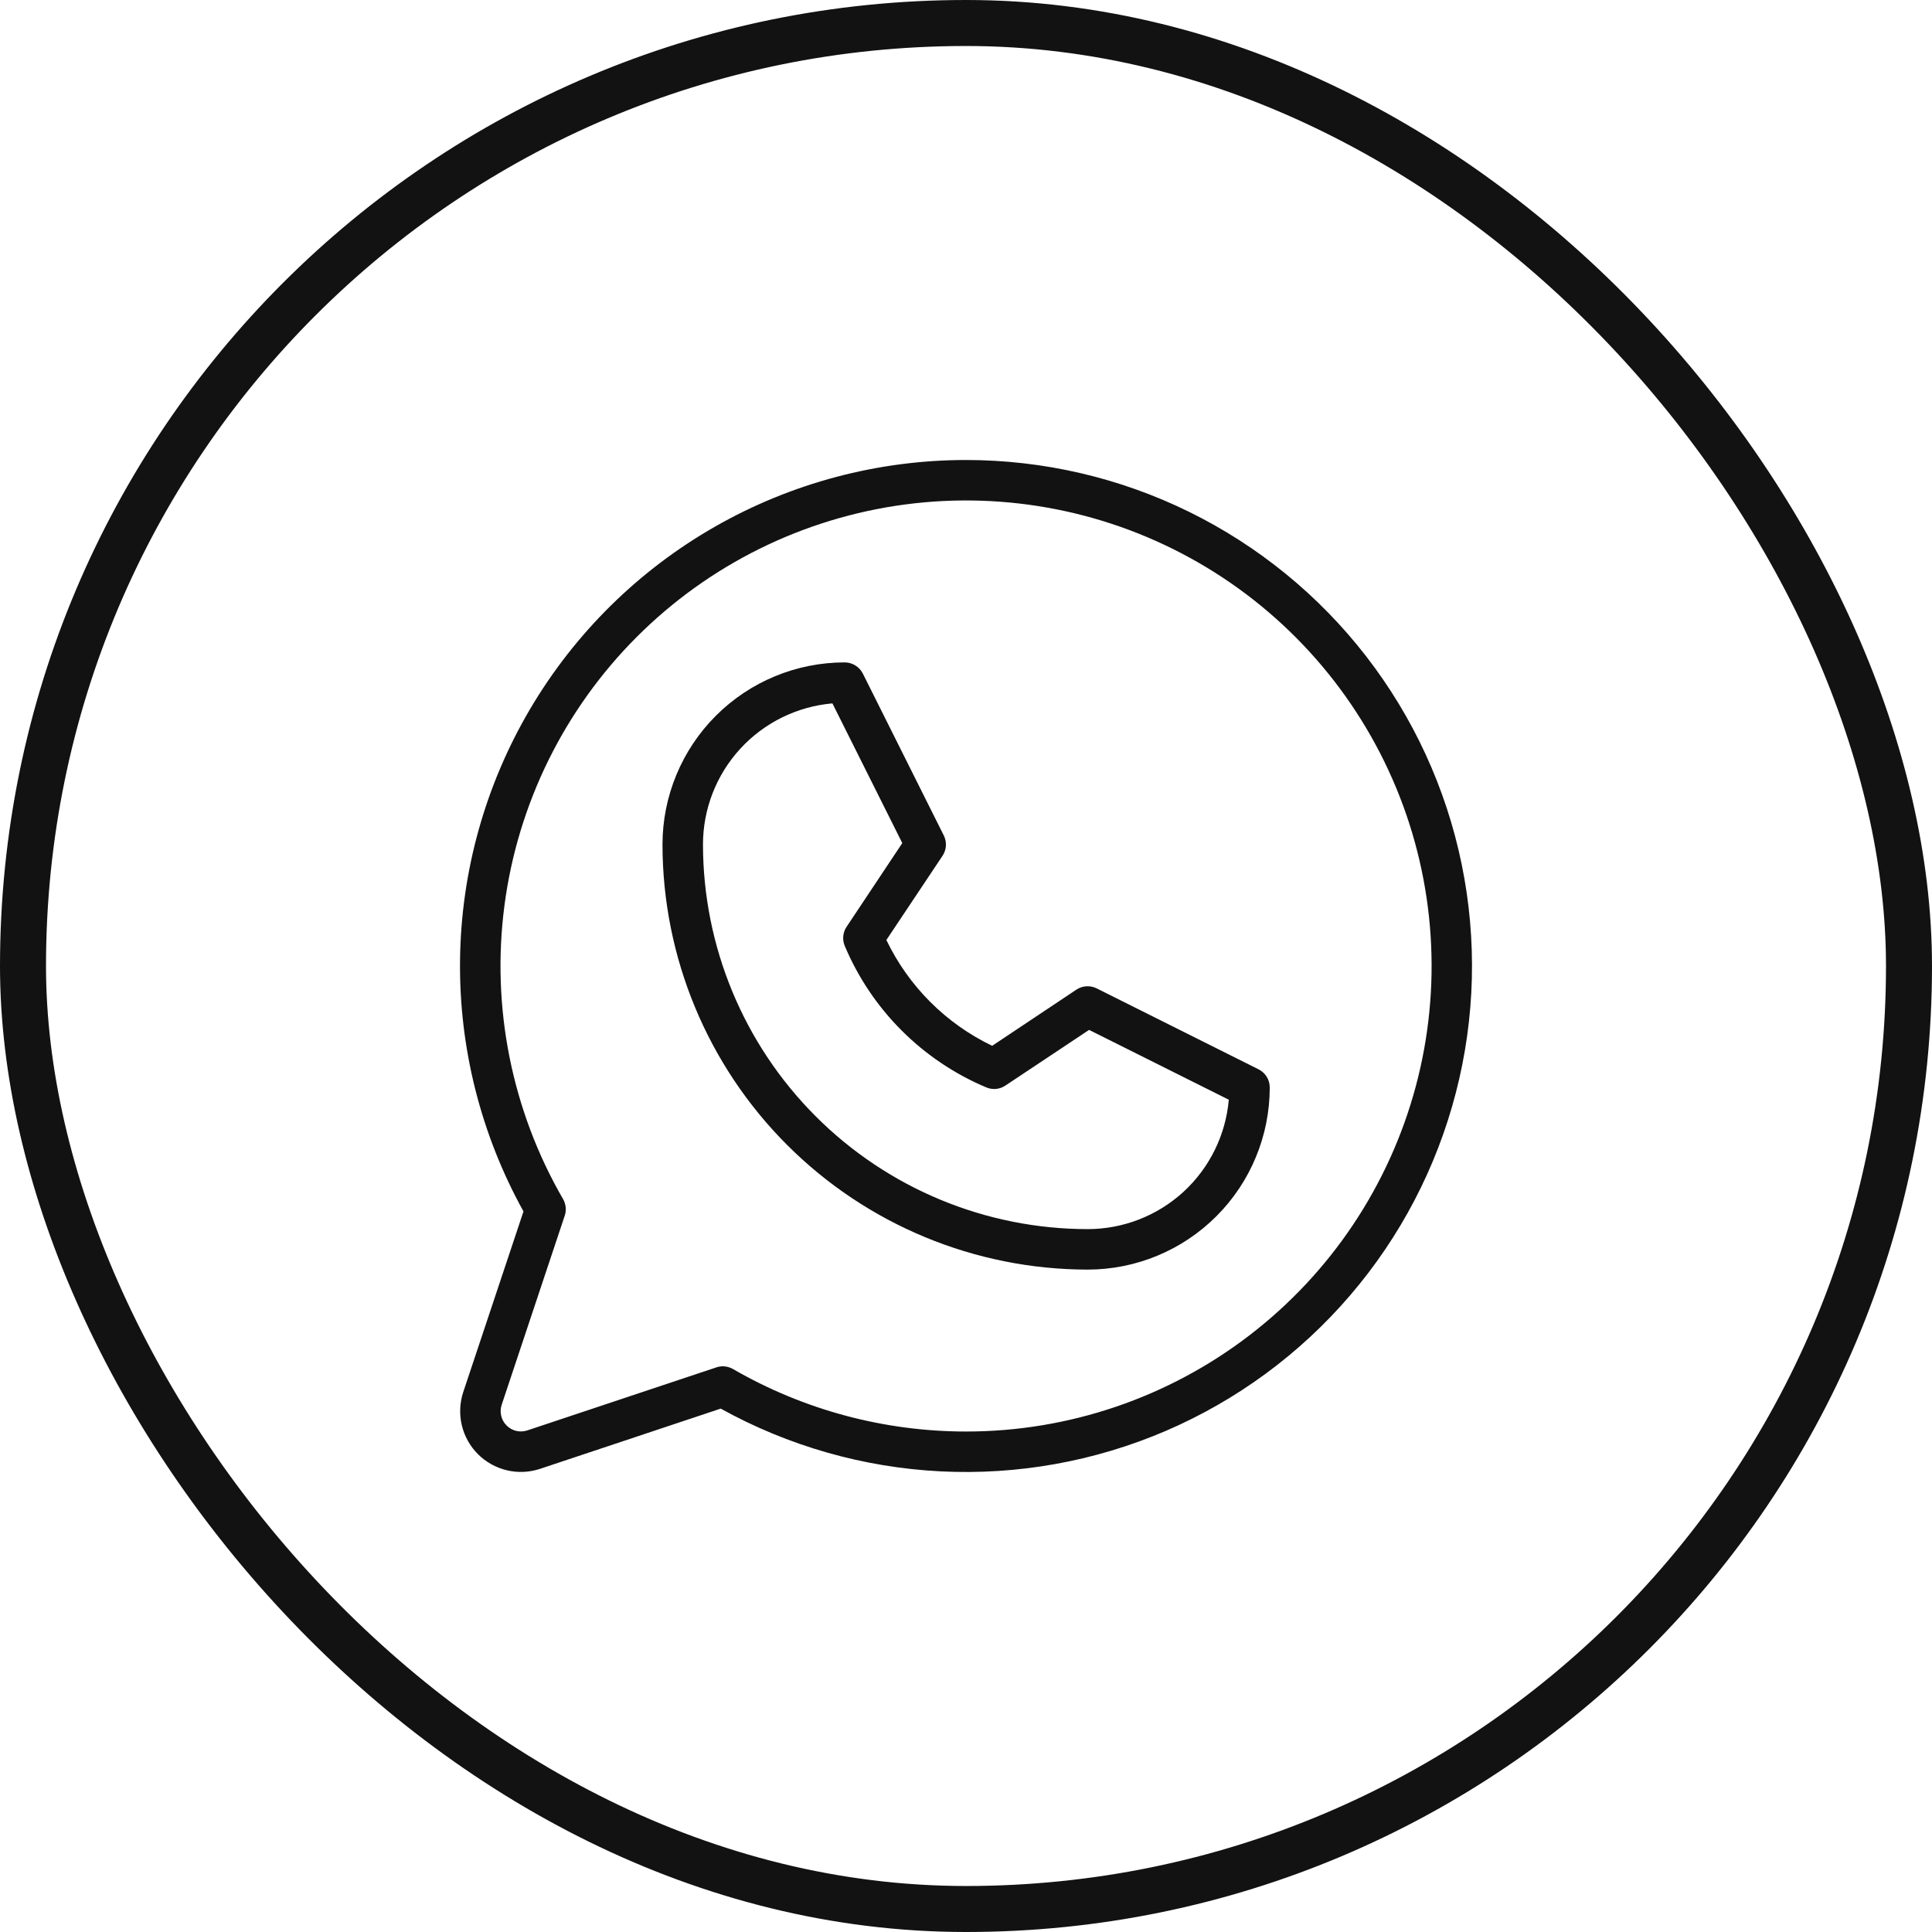 <svg viewBox="0 0 42 42" fill="none" xmlns="http://www.w3.org/2000/svg">
    <rect x="0.5" y="0.5" width="41" height="41" rx="20.5" stroke="#121212"/>
    <path d="M27.36 23.246L23.84 21.486C23.771 21.452 23.694 21.436 23.616 21.441C23.539 21.446 23.464 21.471 23.4 21.514L21.569 22.735C20.563 22.252 19.752 21.441 19.269 20.435L20.49 18.604C20.533 18.54 20.558 18.465 20.563 18.388C20.568 18.311 20.552 18.233 20.518 18.164L18.758 14.644C18.721 14.571 18.665 14.509 18.595 14.466C18.525 14.423 18.445 14.4 18.363 14.4C17.312 14.4 16.305 14.817 15.562 15.56C14.82 16.302 14.402 17.31 14.402 18.36C14.405 20.81 15.379 23.159 17.112 24.891C18.844 26.623 21.193 27.597 23.643 27.6C24.693 27.6 25.701 27.183 26.443 26.44C27.186 25.698 27.603 24.69 27.603 23.64C27.603 23.558 27.581 23.478 27.538 23.409C27.495 23.339 27.433 23.283 27.36 23.246ZM23.643 26.72C21.426 26.718 19.301 25.836 17.734 24.269C16.166 22.701 15.285 20.576 15.282 18.36C15.282 17.589 15.571 16.846 16.092 16.278C16.613 15.71 17.328 15.358 18.096 15.291L19.615 18.328L18.404 20.148C18.364 20.207 18.339 20.277 18.332 20.349C18.325 20.421 18.335 20.493 18.363 20.56C18.947 21.95 20.053 23.055 21.443 23.64C21.51 23.668 21.583 23.679 21.655 23.672C21.727 23.665 21.796 23.64 21.857 23.599L23.676 22.389L26.713 23.907C26.646 24.675 26.294 25.39 25.726 25.911C25.157 26.432 24.414 26.72 23.643 26.72ZM21.003 10C19.088 10 17.206 10.499 15.543 11.449C13.88 12.399 12.494 13.767 11.522 15.417C10.55 17.067 10.026 18.942 10.001 20.857C9.976 22.772 10.452 24.66 11.38 26.335L10.071 30.261C9.994 30.494 9.983 30.743 10.039 30.982C10.095 31.22 10.217 31.439 10.39 31.612C10.564 31.785 10.782 31.907 11.02 31.963C11.259 32.02 11.509 32.008 11.741 31.931L15.668 30.622C17.136 31.435 18.772 31.902 20.448 31.986C22.125 32.07 23.799 31.769 25.342 31.107C26.885 30.444 28.255 29.437 29.349 28.162C30.442 26.888 31.229 25.381 31.649 23.755C32.07 22.13 32.113 20.43 31.775 18.785C31.437 17.14 30.727 15.595 29.699 14.267C28.671 12.94 27.353 11.865 25.846 11.125C24.339 10.385 22.682 10.001 21.003 10ZM21.003 31.12C19.223 31.12 17.475 30.652 15.935 29.762C15.868 29.723 15.792 29.703 15.715 29.702C15.667 29.702 15.62 29.71 15.575 29.725L11.463 31.096C11.385 31.122 11.302 31.125 11.223 31.107C11.143 31.088 11.07 31.047 11.013 30.989C10.955 30.932 10.914 30.859 10.896 30.779C10.877 30.7 10.88 30.617 10.906 30.539L12.277 26.427C12.297 26.368 12.304 26.306 12.297 26.244C12.291 26.182 12.272 26.122 12.241 26.068C11.125 24.139 10.677 21.896 10.966 19.687C11.255 17.478 12.265 15.426 13.84 13.849C15.414 12.273 17.465 11.26 19.674 10.967C21.883 10.675 24.127 11.12 26.057 12.233C27.987 13.346 29.496 15.065 30.35 17.123C31.203 19.181 31.354 21.463 30.778 23.616C30.202 25.768 28.932 27.67 27.164 29.027C25.397 30.384 23.231 31.12 21.003 31.12Z" fill="#121212"/>
</svg>
